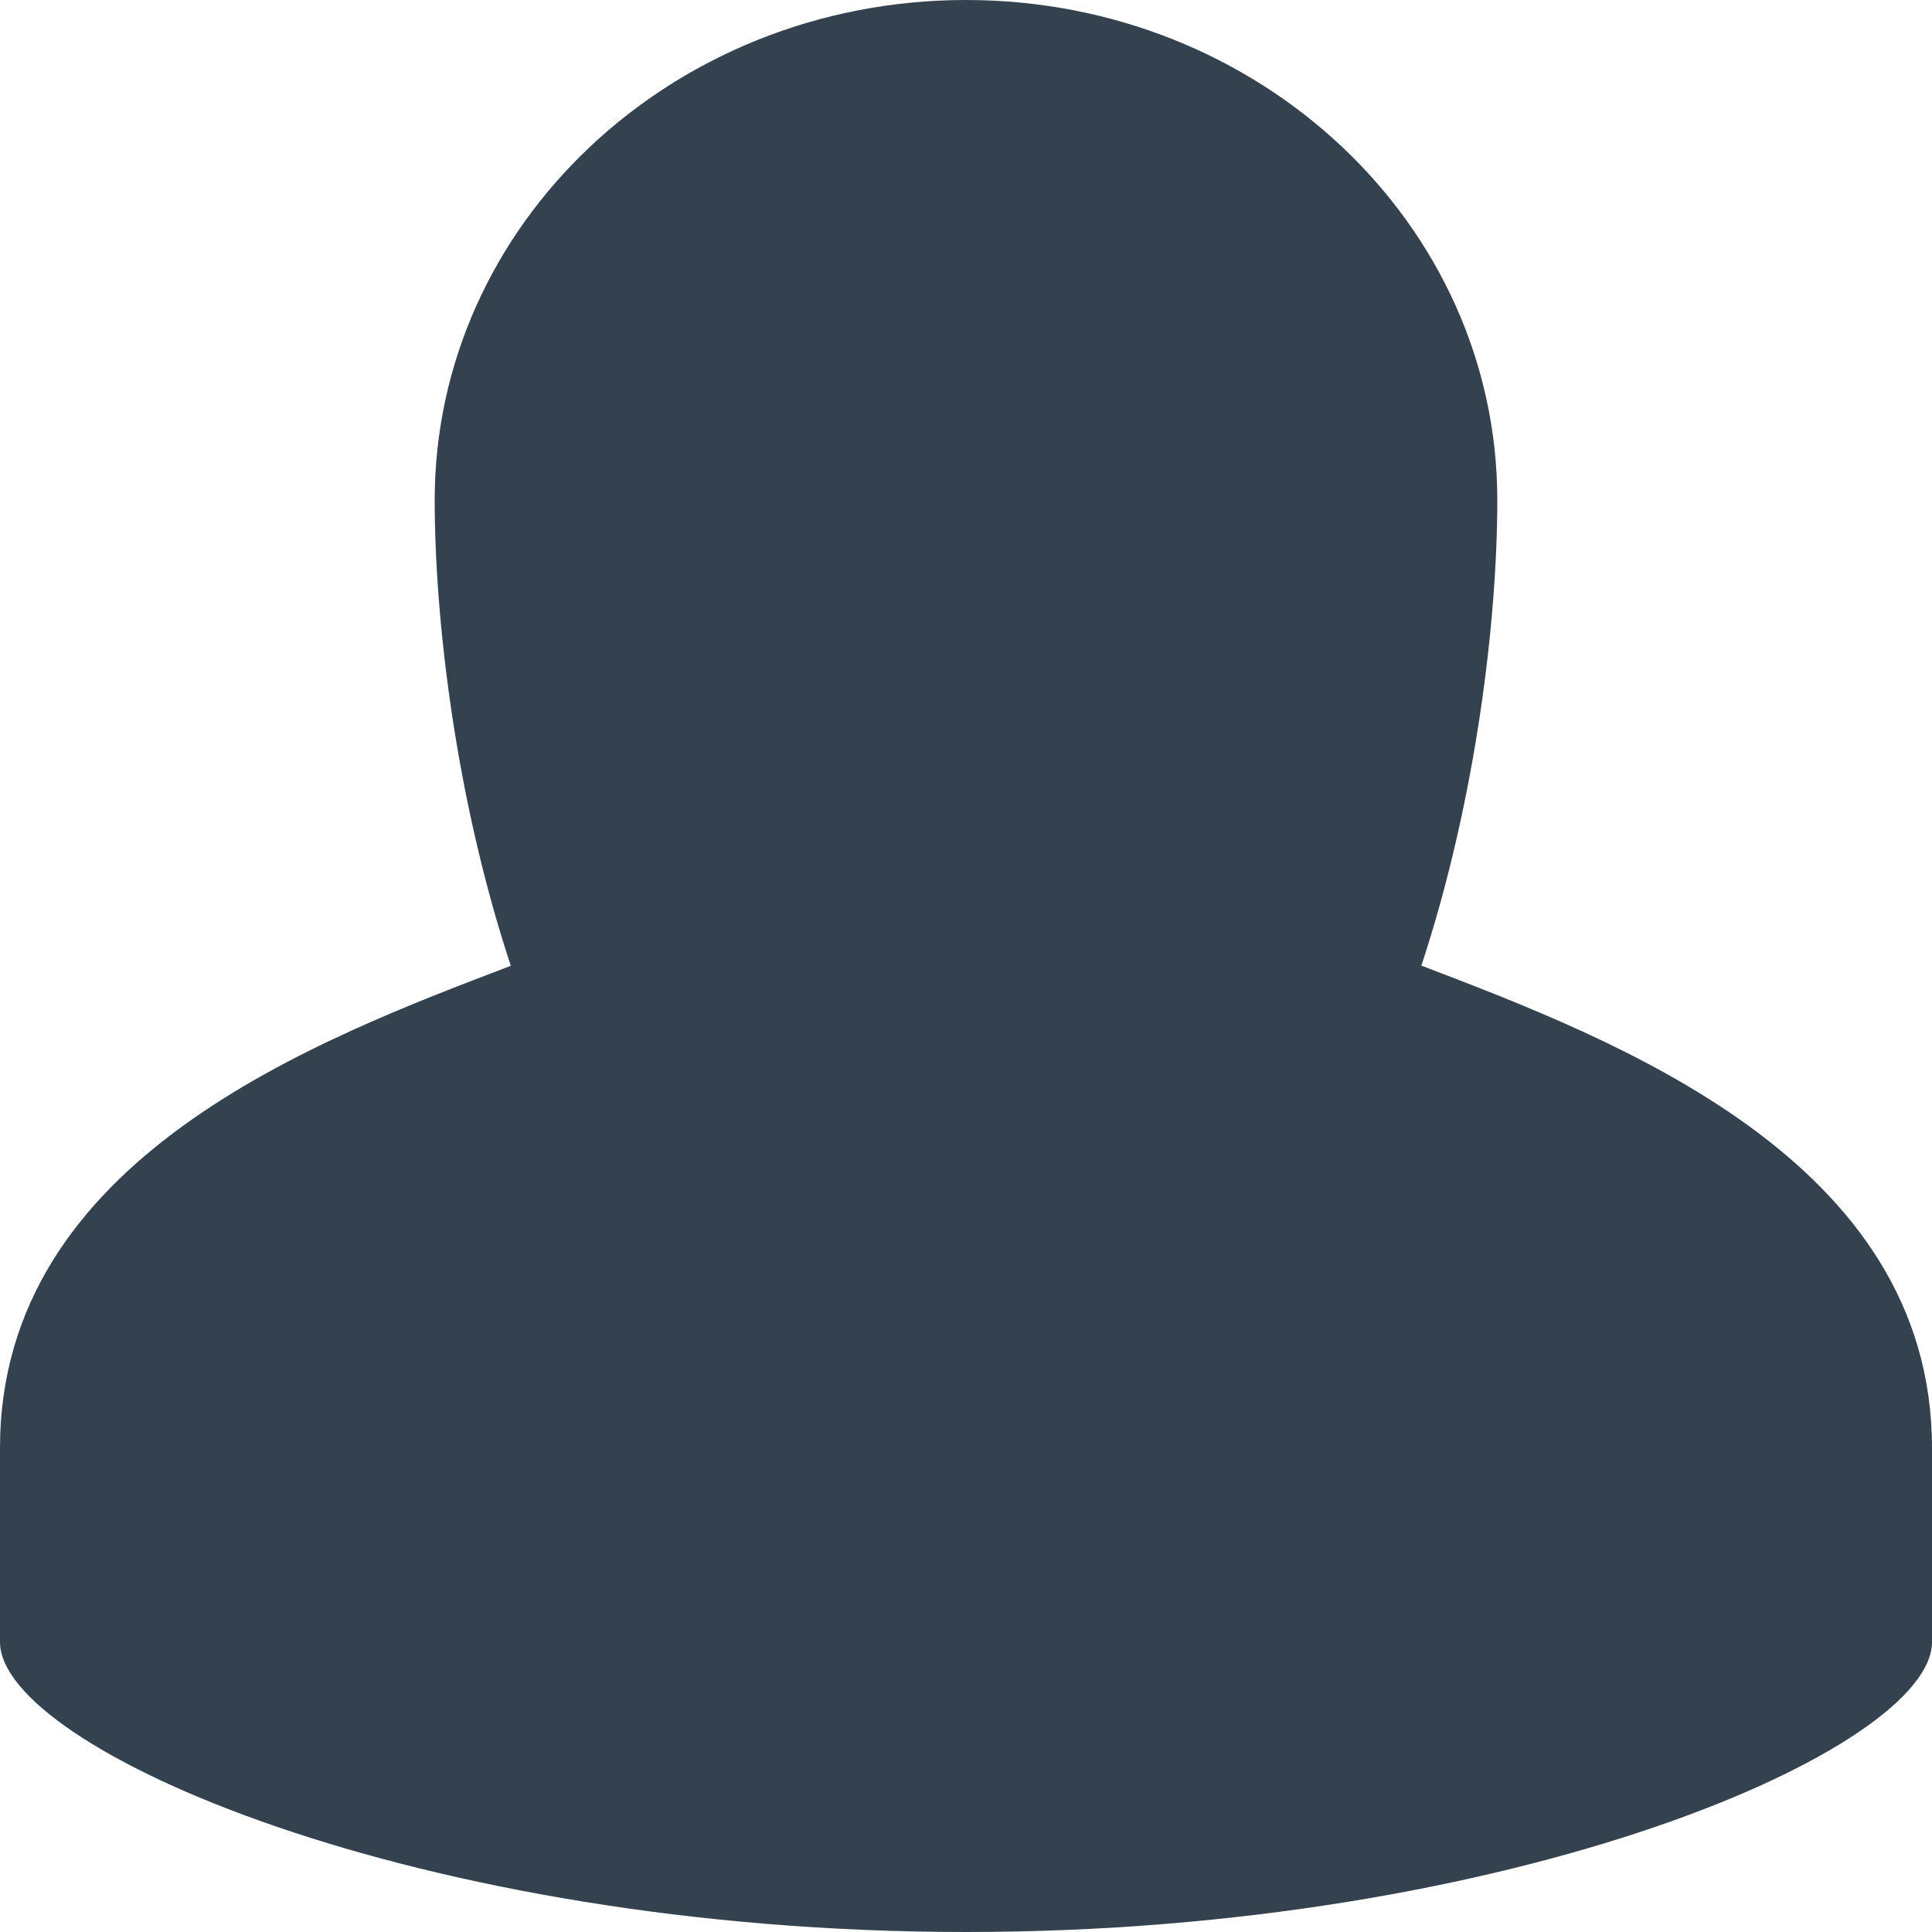 <?xml version="1.0" encoding="UTF-8"?>
<svg width="10px" height="10px" viewBox="0 0 10 10" version="1.1" xmlns="http://www.w3.org/2000/svg" xmlns:xlink="http://www.w3.org/1999/xlink">
    <!-- Generator: Sketch 52.6 (67491) - http://www.bohemiancoding.com/sketch -->
    <title>Combined Shape</title>
    <desc>Created with Sketch.</desc>
    <g id="Post-stream" stroke="none" stroke-width="1" fill="none" fill-rule="evenodd">
        <g id="FoC:-activity-notifier" transform="translate(-718, -324)" fill="#34414F">
            <g id="Group-3" transform="translate(620, 316)">
                <g id="Group-18-Copy-2" transform="translate(44, 0)">
                    <g id="Group-6">
                        <path d="M56.25,10.589 C56.25,9.159 57.481,8 59,8 C60.519,8 61.75,9.159 61.75,10.589 C61.75,11.196 61.644,12.127 61.357,12.998 C62.358,13.381 64,14 64,15.495 L64,16.499 C64,17.051 61.842,18 59,18 C56.158,18 54,17.049 54,16.499 L54,15.495 C54,13.995 55.643,13.381 56.644,12.999 C56.356,12.128 56.25,11.196 56.25,10.589 Z" id="Combined-Shape"></path>
                    </g>
                </g>
            </g>
        </g>
    </g>
</svg>